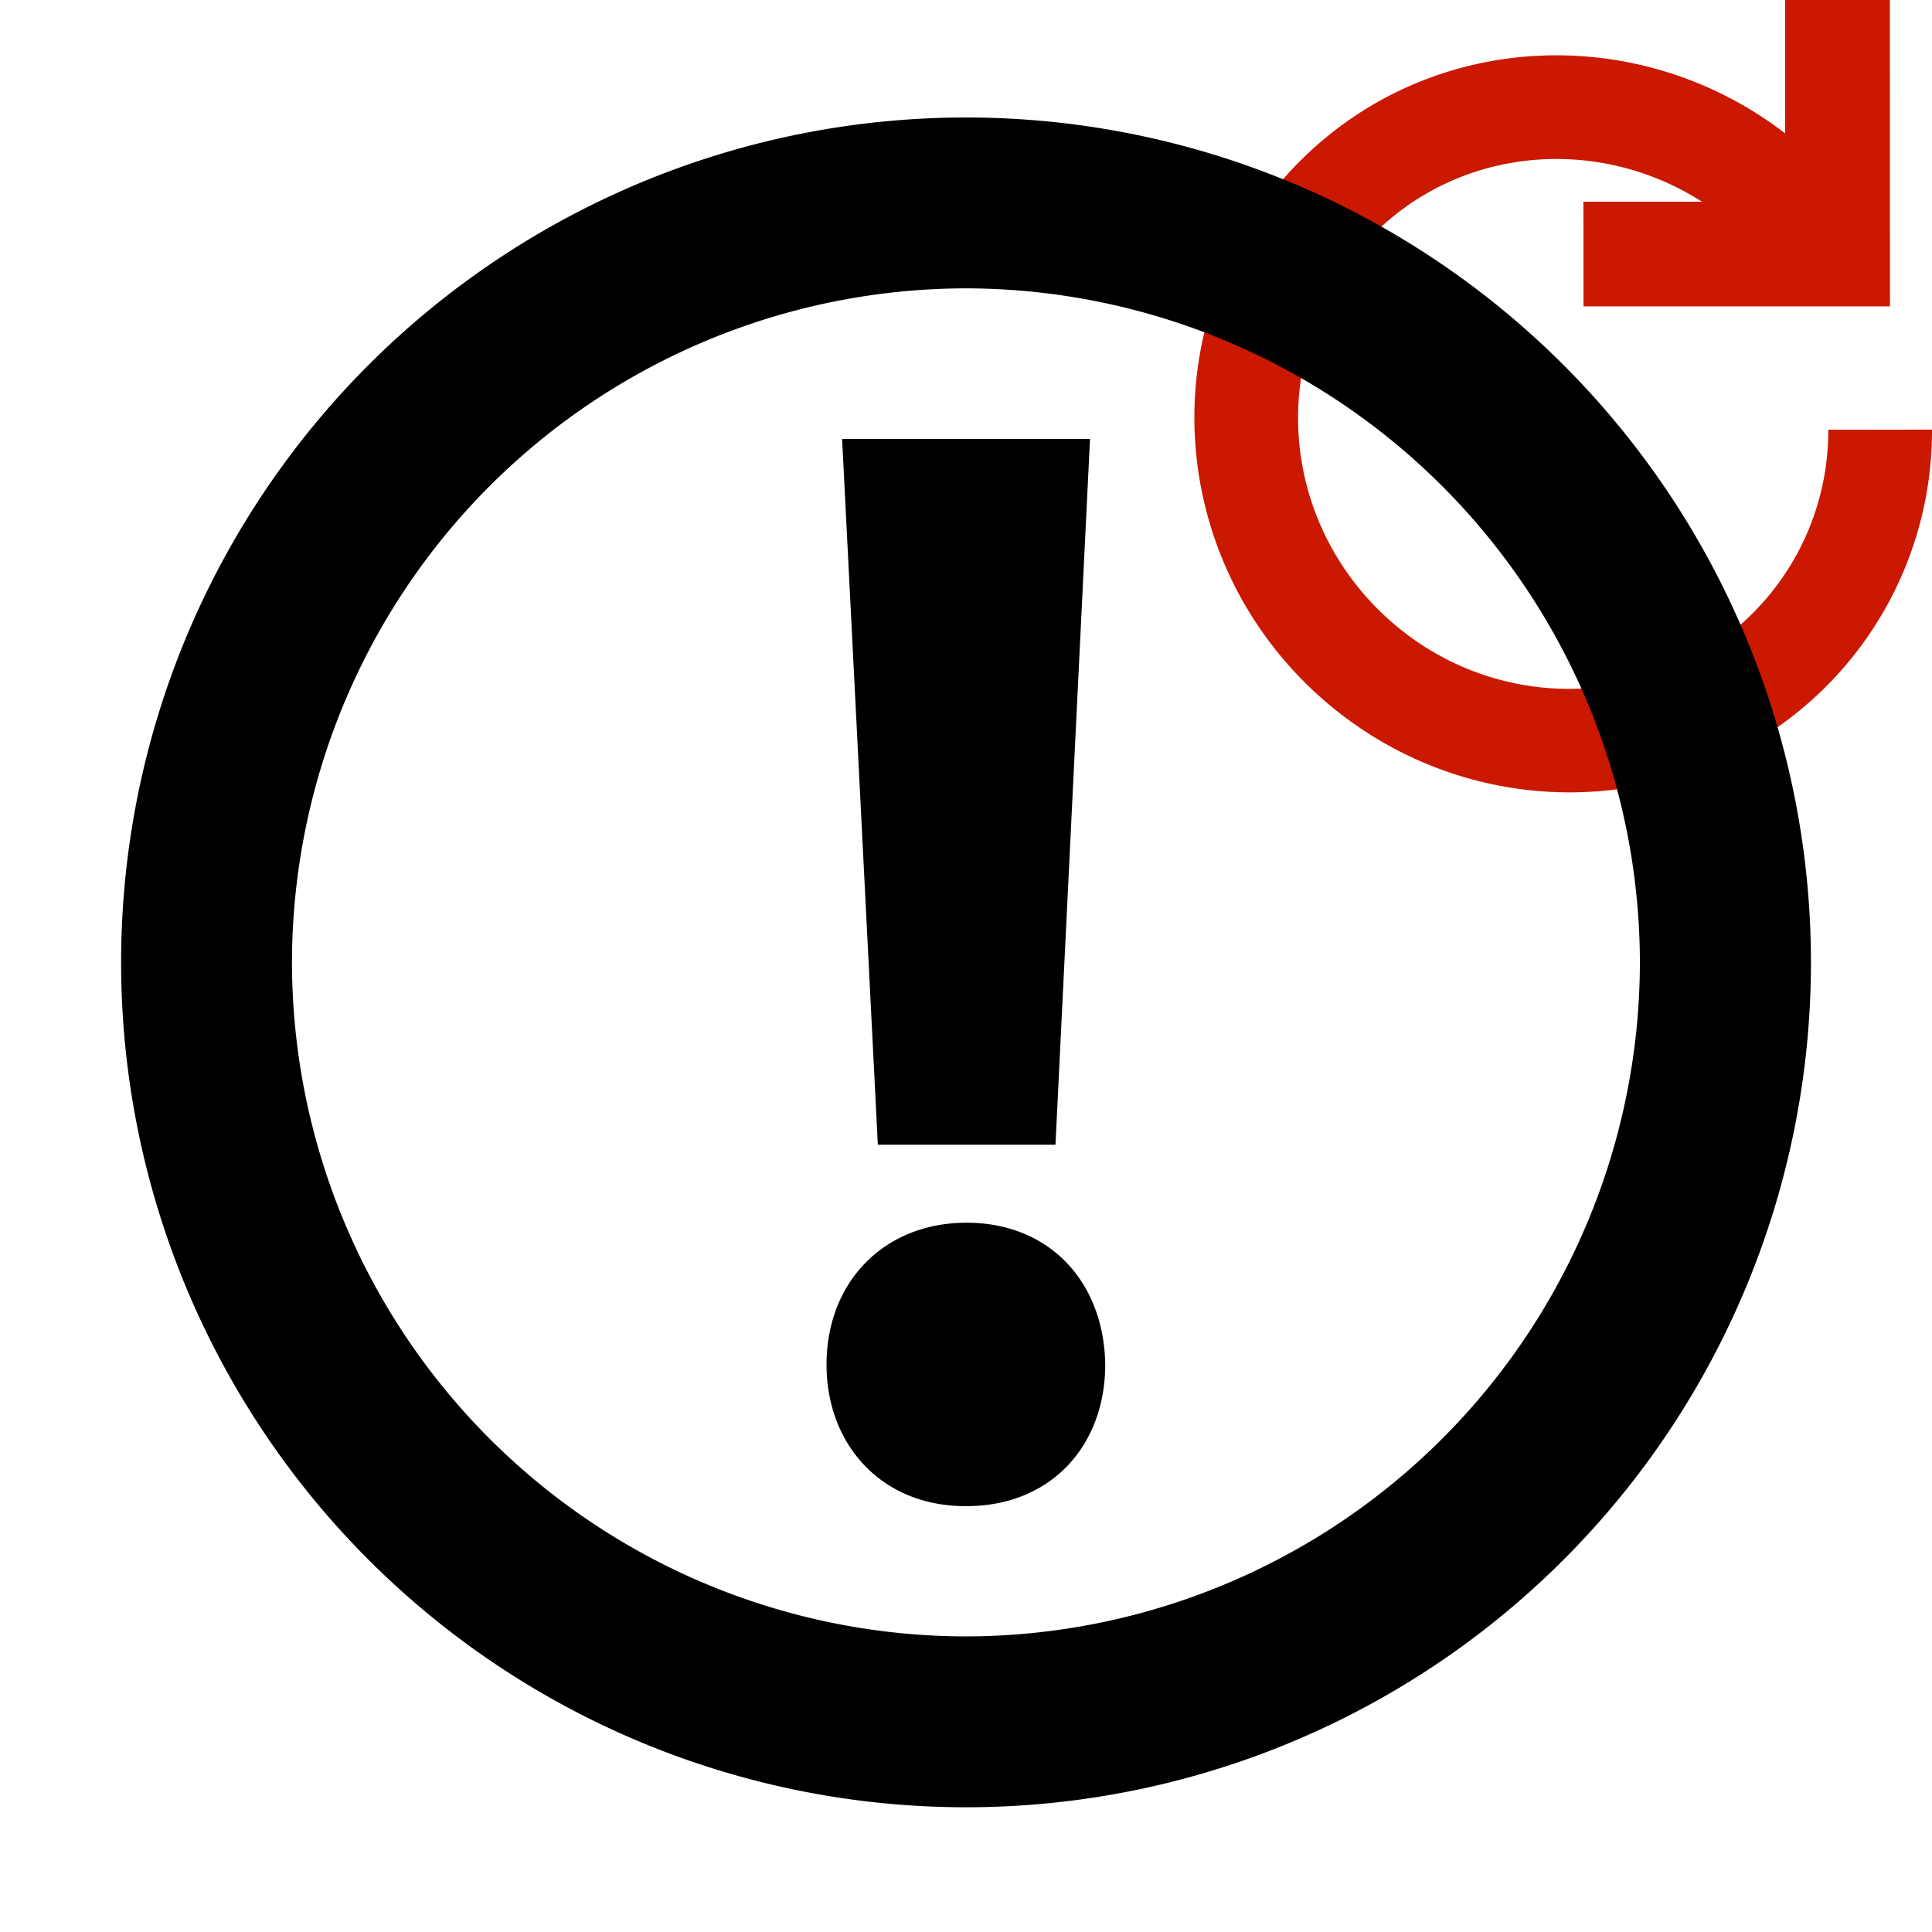 <svg width="16" height="16" xmlns="http://www.w3.org/2000/svg" viewBox="0 0 16 16" shape-rendering="geometricPrecision"><defs><mask id="a"><rect fill="#fff" width="100%" height="100%"/><path d="M17.514 2.671l-.862-.552L16.65-1h-2.866v.558A4.044 4.044 0 0010.061.625c-1.569 1.569-1.554 4.141.035 5.732a4.084 4.084 0 002.901 1.205 3.98 3.98 0 002.831-1.168A3.973 3.973 0 0017 3.557v-.886h.514zm-3.373.887c0 .22-.058.539-.333.813-.443.443-1.23.426-1.69-.035-.475-.475-.49-1.234-.036-1.689.011-.011.021-.022.033-.031v.922h2.026v.02z"/></mask></defs><path d="M13.114 2.537h2.538L15.651 0h-.867v1.105c-1.204-.927-2.924-.863-4.016.227-1.187 1.188-1.162 3.119.035 4.317 1.201 1.198 3.131 1.224 4.319.037A2.996 2.996 0 0016 3.558l-.859.001a2.137 2.137 0 01-.627 1.521c-.843.842-2.231.836-3.104-.036-.871-.872-.877-2.26-.035-3.105.729-.727 1.86-.818 2.721-.268h-.983l.001.866z" fill="#cb1800"/><g mask="url(#a)"><path d="M7.999.973a6.997 6.997 0 10.002 13.994A6.997 6.997 0 008 .973zm0 12.579a5.589 5.589 0 01-5.581-5.579 5.59 5.59 0 015.581-5.585 5.591 5.591 0 015.582 5.585 5.59 5.59 0 01-5.582 5.579zm.006-3.426c-.683 0-1.16.49-1.16 1.175 0 .671.464 1.172 1.147 1.172h.013c.698 0 1.148-.501 1.148-1.172-.01-.685-.462-1.175-1.148-1.175zm.736-.646l.286-5.845H6.974L7.27 9.48h1.471z"/></g></svg>